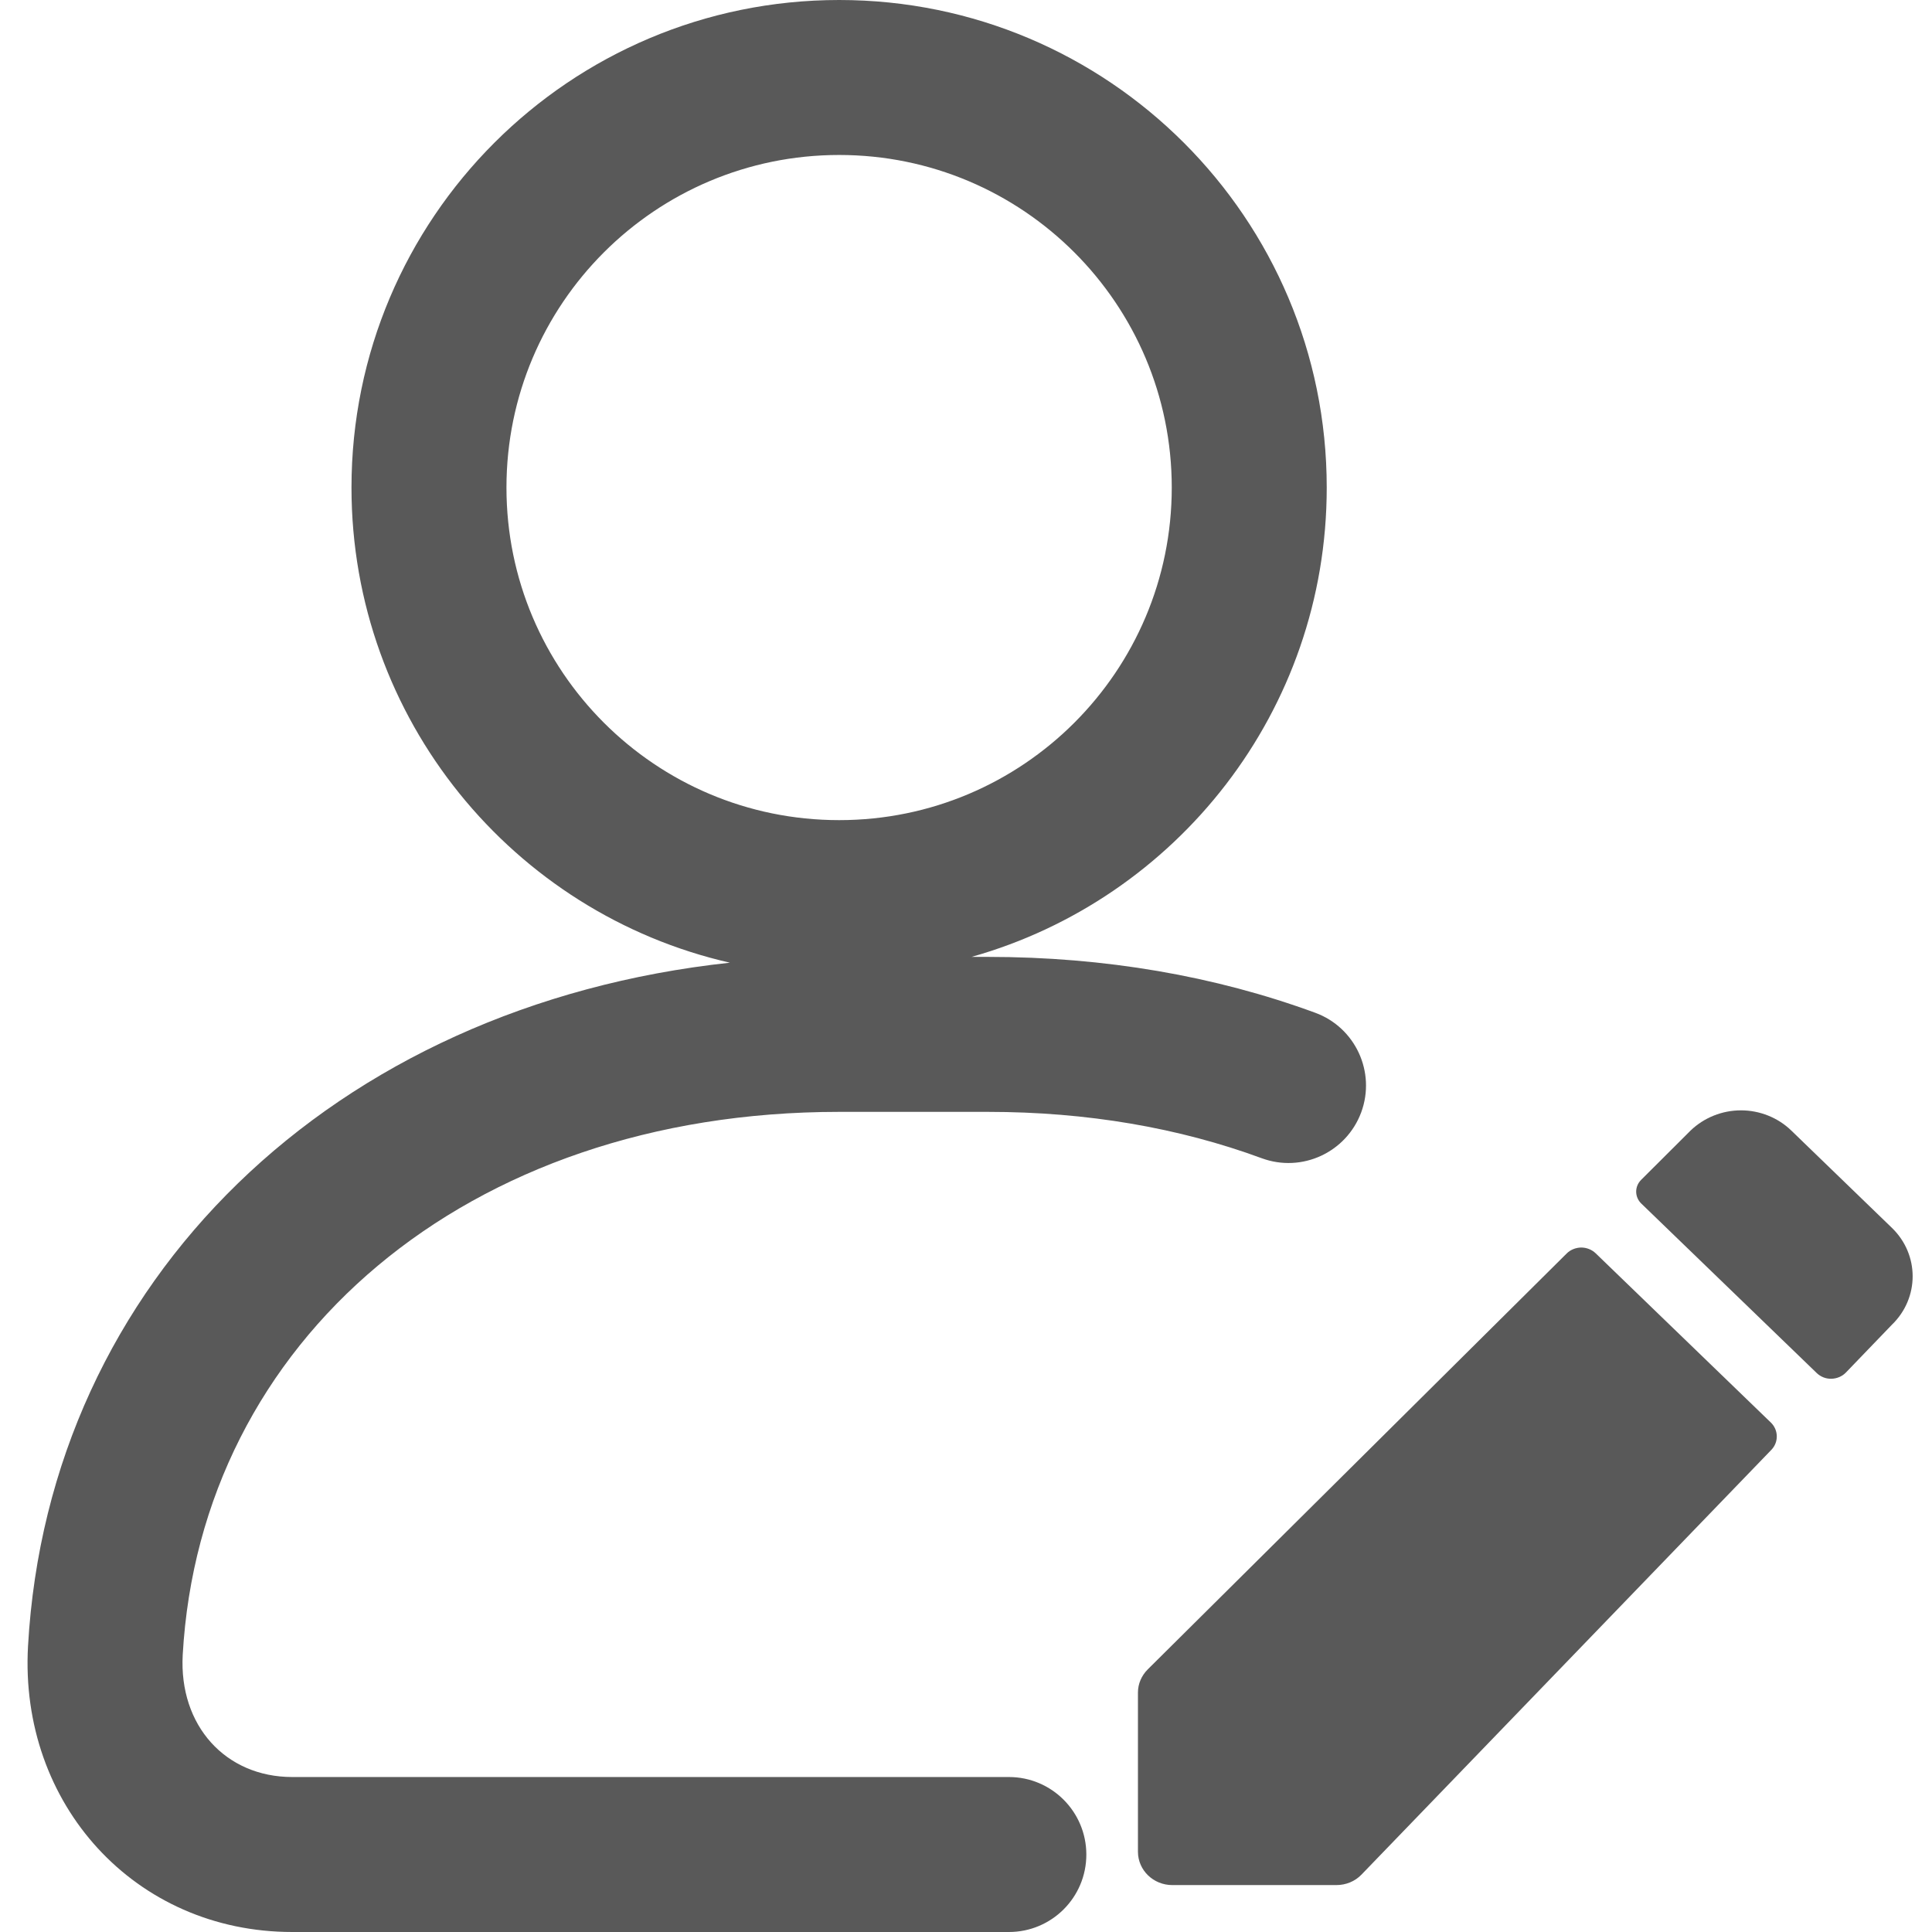 <?xml version="1.0" encoding="UTF-8"?>
<svg width="14px" height="14px" viewBox="0 0 14 14" version="1.1" xmlns="http://www.w3.org/2000/svg" xmlns:xlink="http://www.w3.org/1999/xlink">
    <title>modify-managers-outlined</title>
    <g id="modify-managers-outlined" stroke="none" stroke-width="1" fill="none" fill-rule="evenodd">
        <g id="修改管理人-2" transform="translate(0.2, 0)" fill="#595959" fill-rule="nonzero">
            <g id="修改管理人">
                <g id="编组-20">
                    <path d="M5.881,0 C7.832,0 9.414,1.582 9.414,3.533 C9.414,5.152 8.325,6.516 6.84,6.934 L6.959,6.934 C7.805,6.934 8.604,7.072 9.331,7.339 C9.622,7.446 9.771,7.769 9.664,8.06 C9.556,8.351 9.234,8.5 8.943,8.393 C8.343,8.172 7.675,8.057 6.959,8.057 L5.88,8.057 C3.177,8.057 1.252,9.721 1.124,11.992 C1.096,12.504 1.434,12.877 1.918,12.877 L7.111,12.877 C7.421,12.877 7.672,13.129 7.672,13.439 C7.672,13.749 7.421,14 7.111,14 L1.918,14 C0.778,14 -0.061,13.074 0.003,11.929 C0.152,9.278 2.216,7.286 5.089,6.976 C3.519,6.618 2.347,5.212 2.347,3.533 C2.347,1.582 3.929,0 5.881,0 Z M5.881,1.123 C4.549,1.123 3.47,2.202 3.47,3.533 C3.47,4.864 4.549,5.943 5.881,5.943 C7.212,5.943 8.291,4.864 8.291,3.533 C8.291,2.202 7.212,1.123 5.881,1.123 Z" id="形状结合"></path>
                </g>
                <path d="M11.363,9.082 L12.632,10.308 C12.688,10.362 12.69,10.45 12.636,10.506 L9.666,13.584 C9.619,13.633 9.553,13.66 9.484,13.66 L8.295,13.66 C8.158,13.66 8.047,13.553 8.046,13.42 L8.046,12.264 C8.046,12.202 8.072,12.142 8.117,12.097 L11.153,9.083 C11.18,9.056 11.218,9.041 11.257,9.04 C11.297,9.04 11.335,9.055 11.363,9.082 L11.363,9.082 Z" id="路径"></path>
                <path d="M12.416,8.046 C12.552,8.046 12.684,8.099 12.78,8.192 L13.509,8.897 C13.71,9.091 13.71,9.406 13.509,9.6 L13.176,9.946 C13.149,9.974 13.111,9.99 13.071,9.991 C13.031,9.992 12.993,9.977 12.964,9.949 L11.694,8.722 C11.644,8.674 11.644,8.597 11.693,8.549 L12.051,8.192 C12.148,8.099 12.279,8.046 12.416,8.046 L12.416,8.046 Z" id="路径"></path>
            </g>
        </g>
    </g>
</svg>